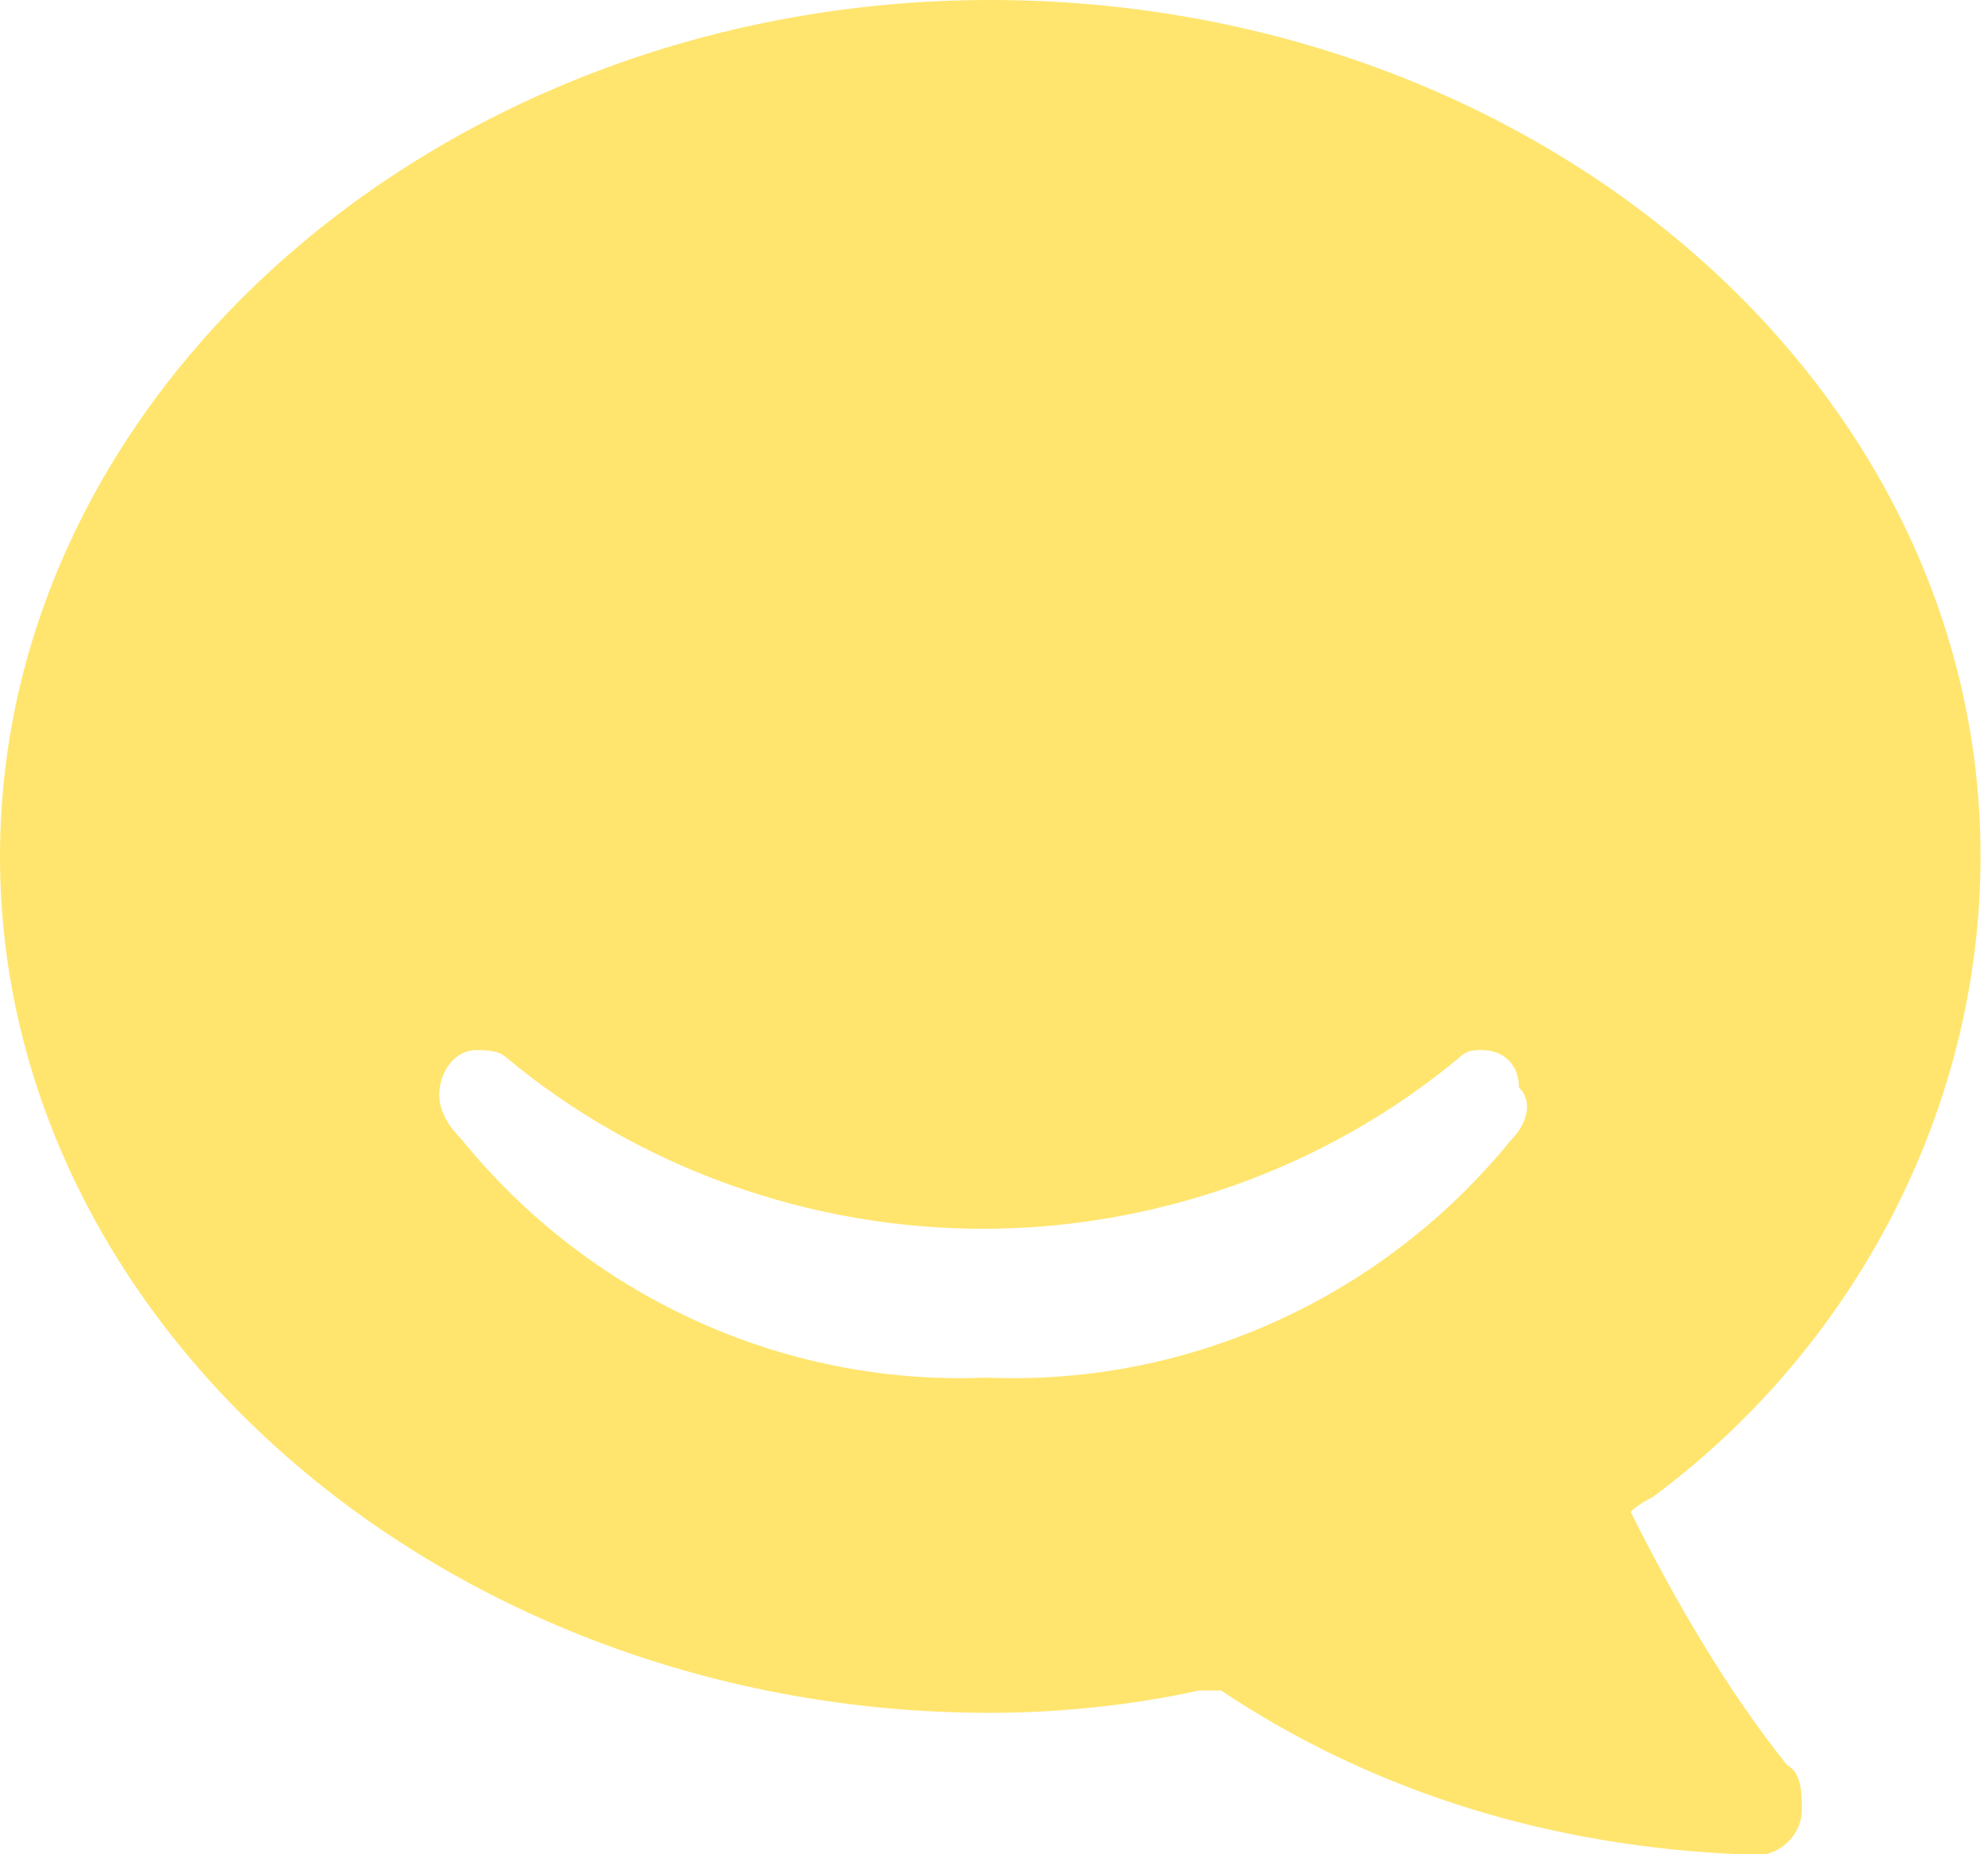 <?xml version="1.0" encoding="utf-8"?>
<!-- Generator: Adobe Illustrator 21.1.0, SVG Export Plug-In . SVG Version: 6.00 Build 0)  -->
<svg version="1.1" id="圖層_1" xmlns="http://www.w3.org/2000/svg" xmlns:xlink="http://www.w3.org/1999/xlink" x="0px" y="0px"
	 viewBox="0 0 26.7 24.9" style="enable-background:new 0 0 26.7 24.9;" xml:space="preserve">
<style type="text/css">
	.st0{fill:#FFE56E;}
</style>
<path id="Icon_simple-hipchat" class="st0" d="M21.9,20.3c0,0,0.1-0.1,0.3-0.2c2.7-2,4.4-5.2,4.4-8.6c0-6.4-6-11.5-13.3-11.5
	S0,5.2,0,11.5S6,23,13.3,23c0.9,0,1.9-0.1,2.8-0.3l0.3,0c2.1,1.4,4.5,2.1,7,2.2c0.4,0.1,0.8-0.2,0.8-0.6c0-0.2,0-0.5-0.2-0.6
	C23.2,22.7,22.5,21.5,21.9,20.3L21.9,20.3z M20.3,15.3c-1.7,2.1-4.3,3.3-7,3.2h-0.1c-2.7,0.1-5.3-1.1-7-3.2
	c-0.2-0.2-0.3-0.4-0.3-0.6c0-0.3,0.2-0.6,0.5-0.6c0,0,0,0,0,0c0.1,0,0.3,0,0.4,0.1c1.8,1.5,4.1,2.3,6.4,2.3c2.3,0,4.6-0.8,6.4-2.3
	c0.1-0.1,0.2-0.1,0.3-0.1c0.3,0,0.5,0.2,0.5,0.5C20.6,14.8,20.5,15.1,20.3,15.3L20.3,15.3L20.3,15.3z"/>
</svg>
